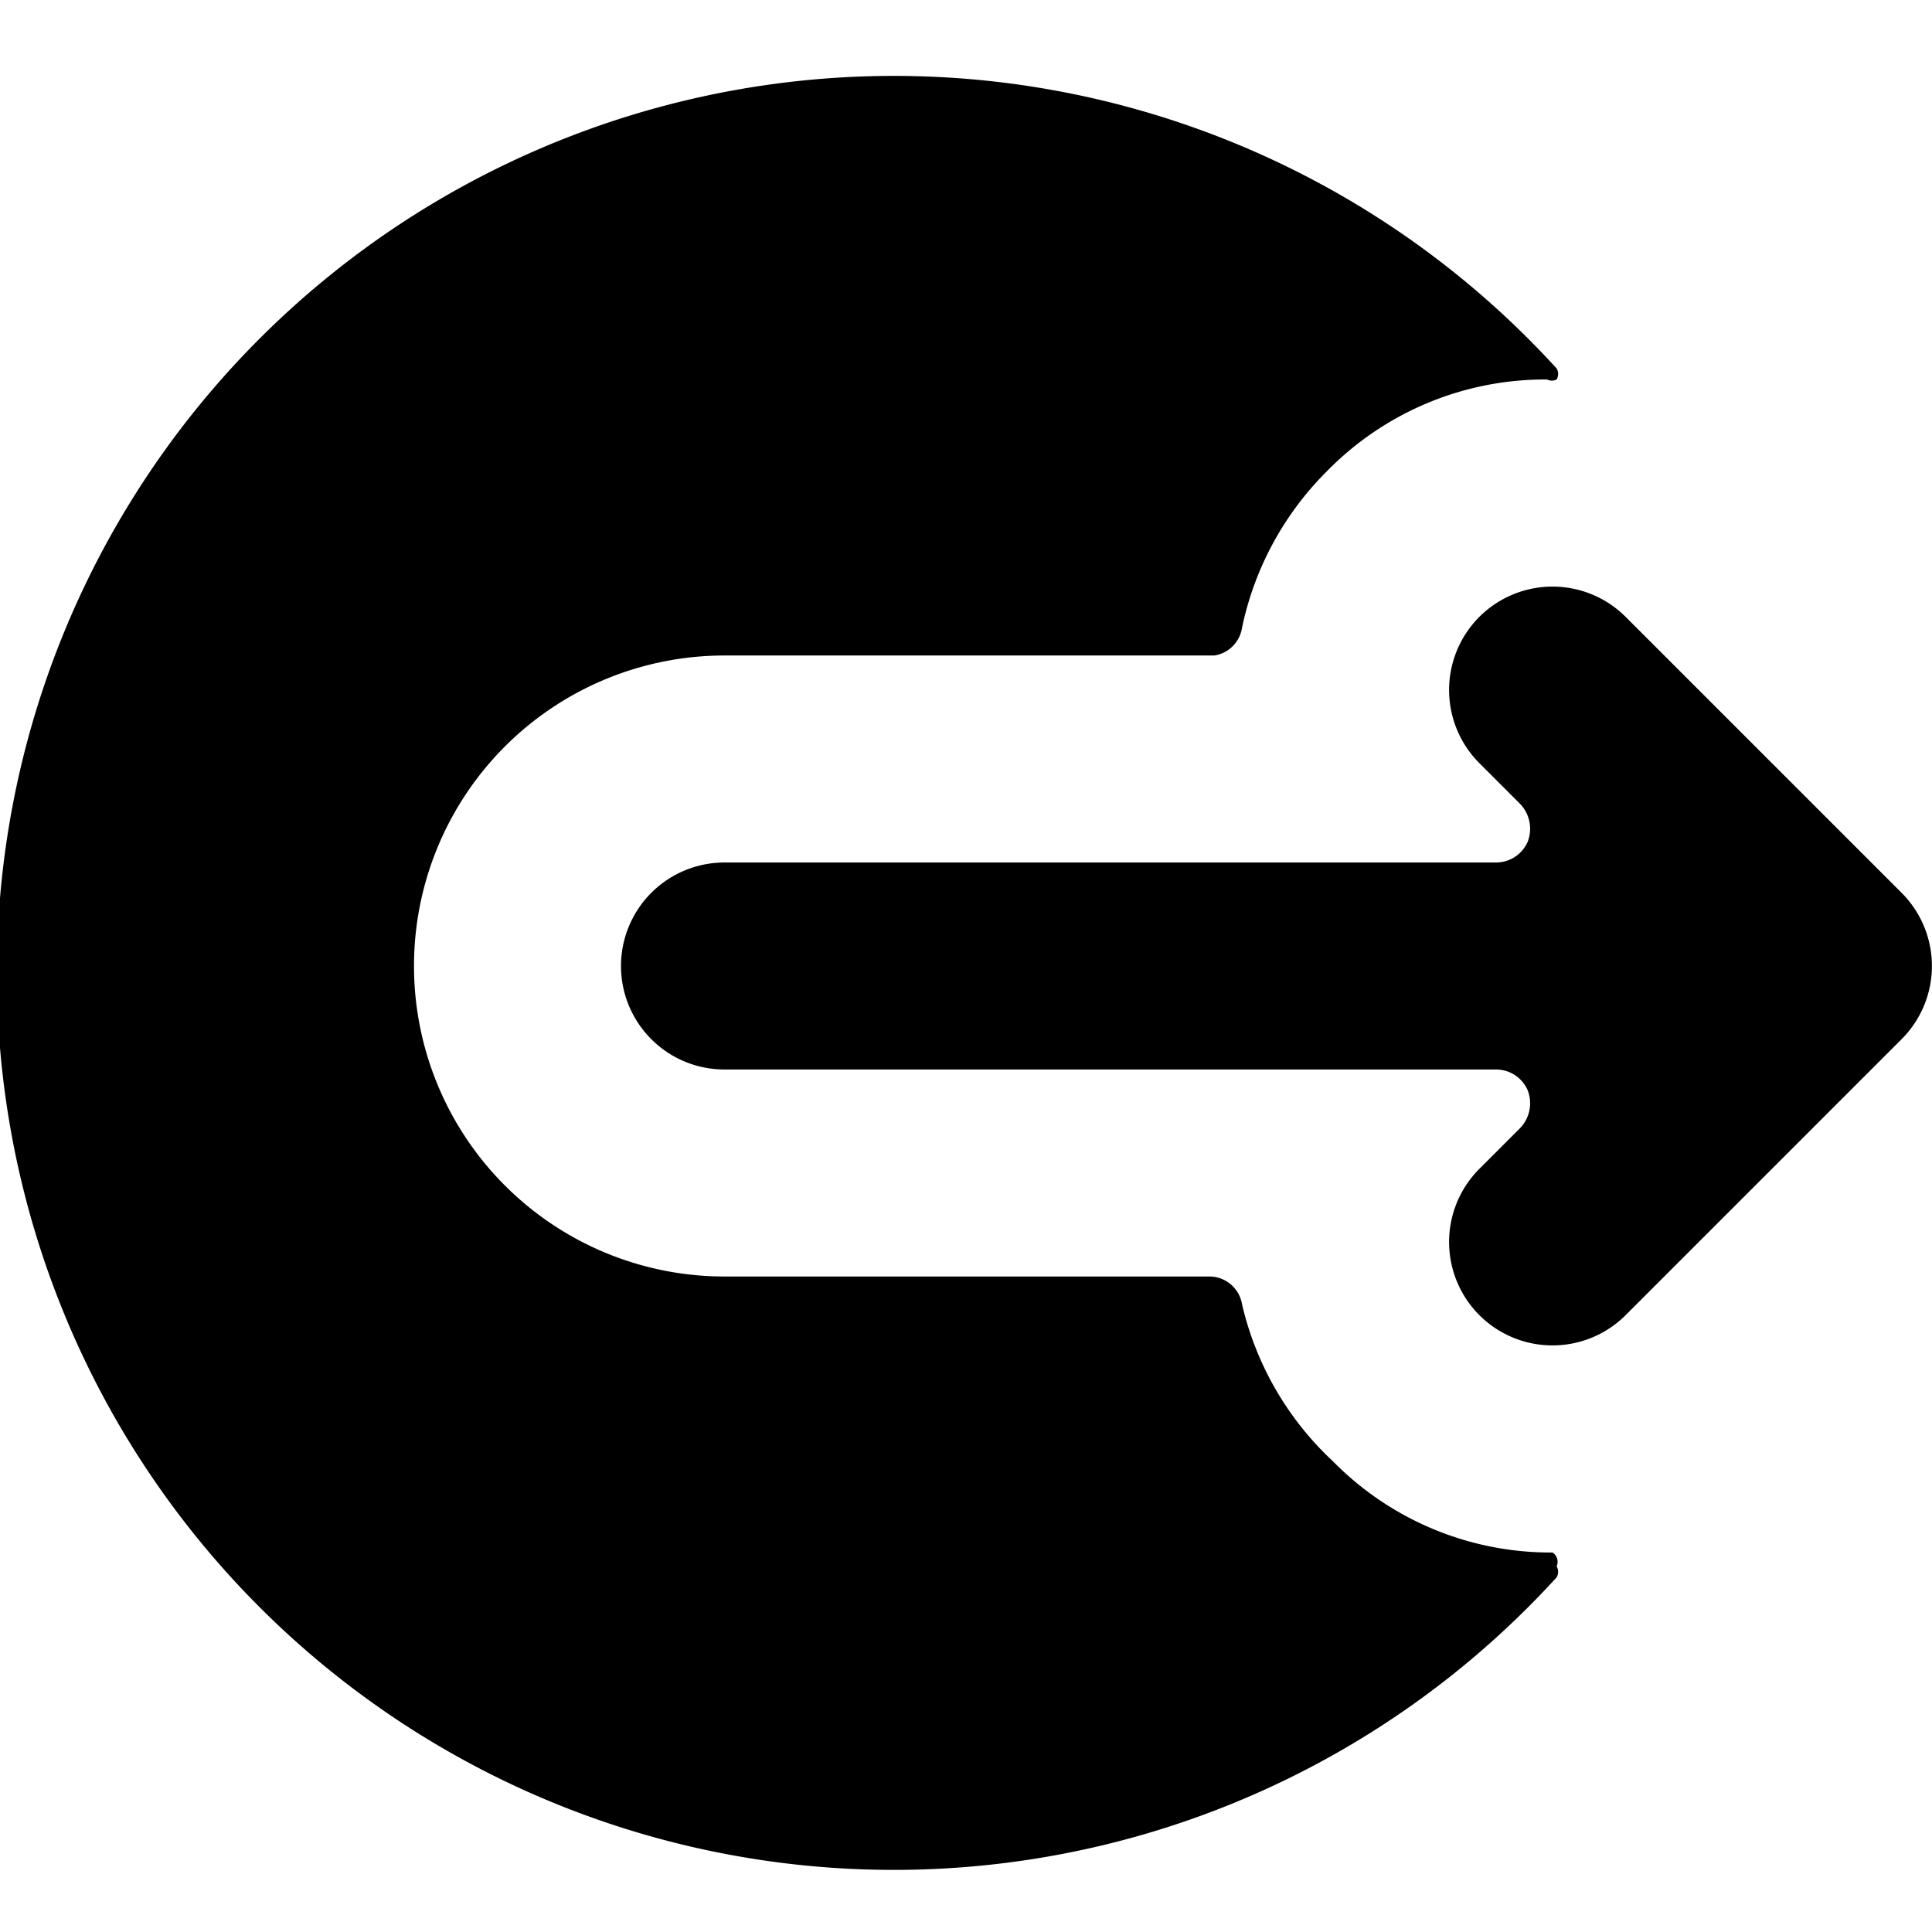 <svg xmlns="http://www.w3.org/2000/svg" viewBox="0 0 14 14">
  <g>
    <path d="M13.78,7.53a.75.75,0,0,0,0-1.06l-2-2a.75.75,0,0,0-1.06,0,.75.75,0,0,0,0,1.06l.29.29a.26.26,0,0,1,.06.28.25.25,0,0,1-.23.15H5.25a.75.75,0,0,0,0,1.5h5.59a.25.25,0,0,1,.23.15.26.26,0,0,1-.06.28l-.29.29a.75.75,0,0,0,0,1.06.75.75,0,0,0,1.06,0Z" style="fill: #000001"/>
    <path d="M11.25,11.25a2.21,2.21,0,0,1-1.59-.66A2.25,2.25,0,0,1,9,9.45a.24.24,0,0,0-.24-.2H5.25a2.25,2.25,0,0,1,0-4.5H8.8A.24.24,0,0,0,9,4.55a2.25,2.25,0,0,1,.62-1.14,2.21,2.21,0,0,1,1.59-.66.08.08,0,0,0,.07,0,.08.08,0,0,0,0-.08,6.5,6.5,0,1,0,0,8.76.08.08,0,0,0,0-.08A.08.08,0,0,0,11.25,11.25Z" style="fill: #000001"/>
  </g>
</svg>
